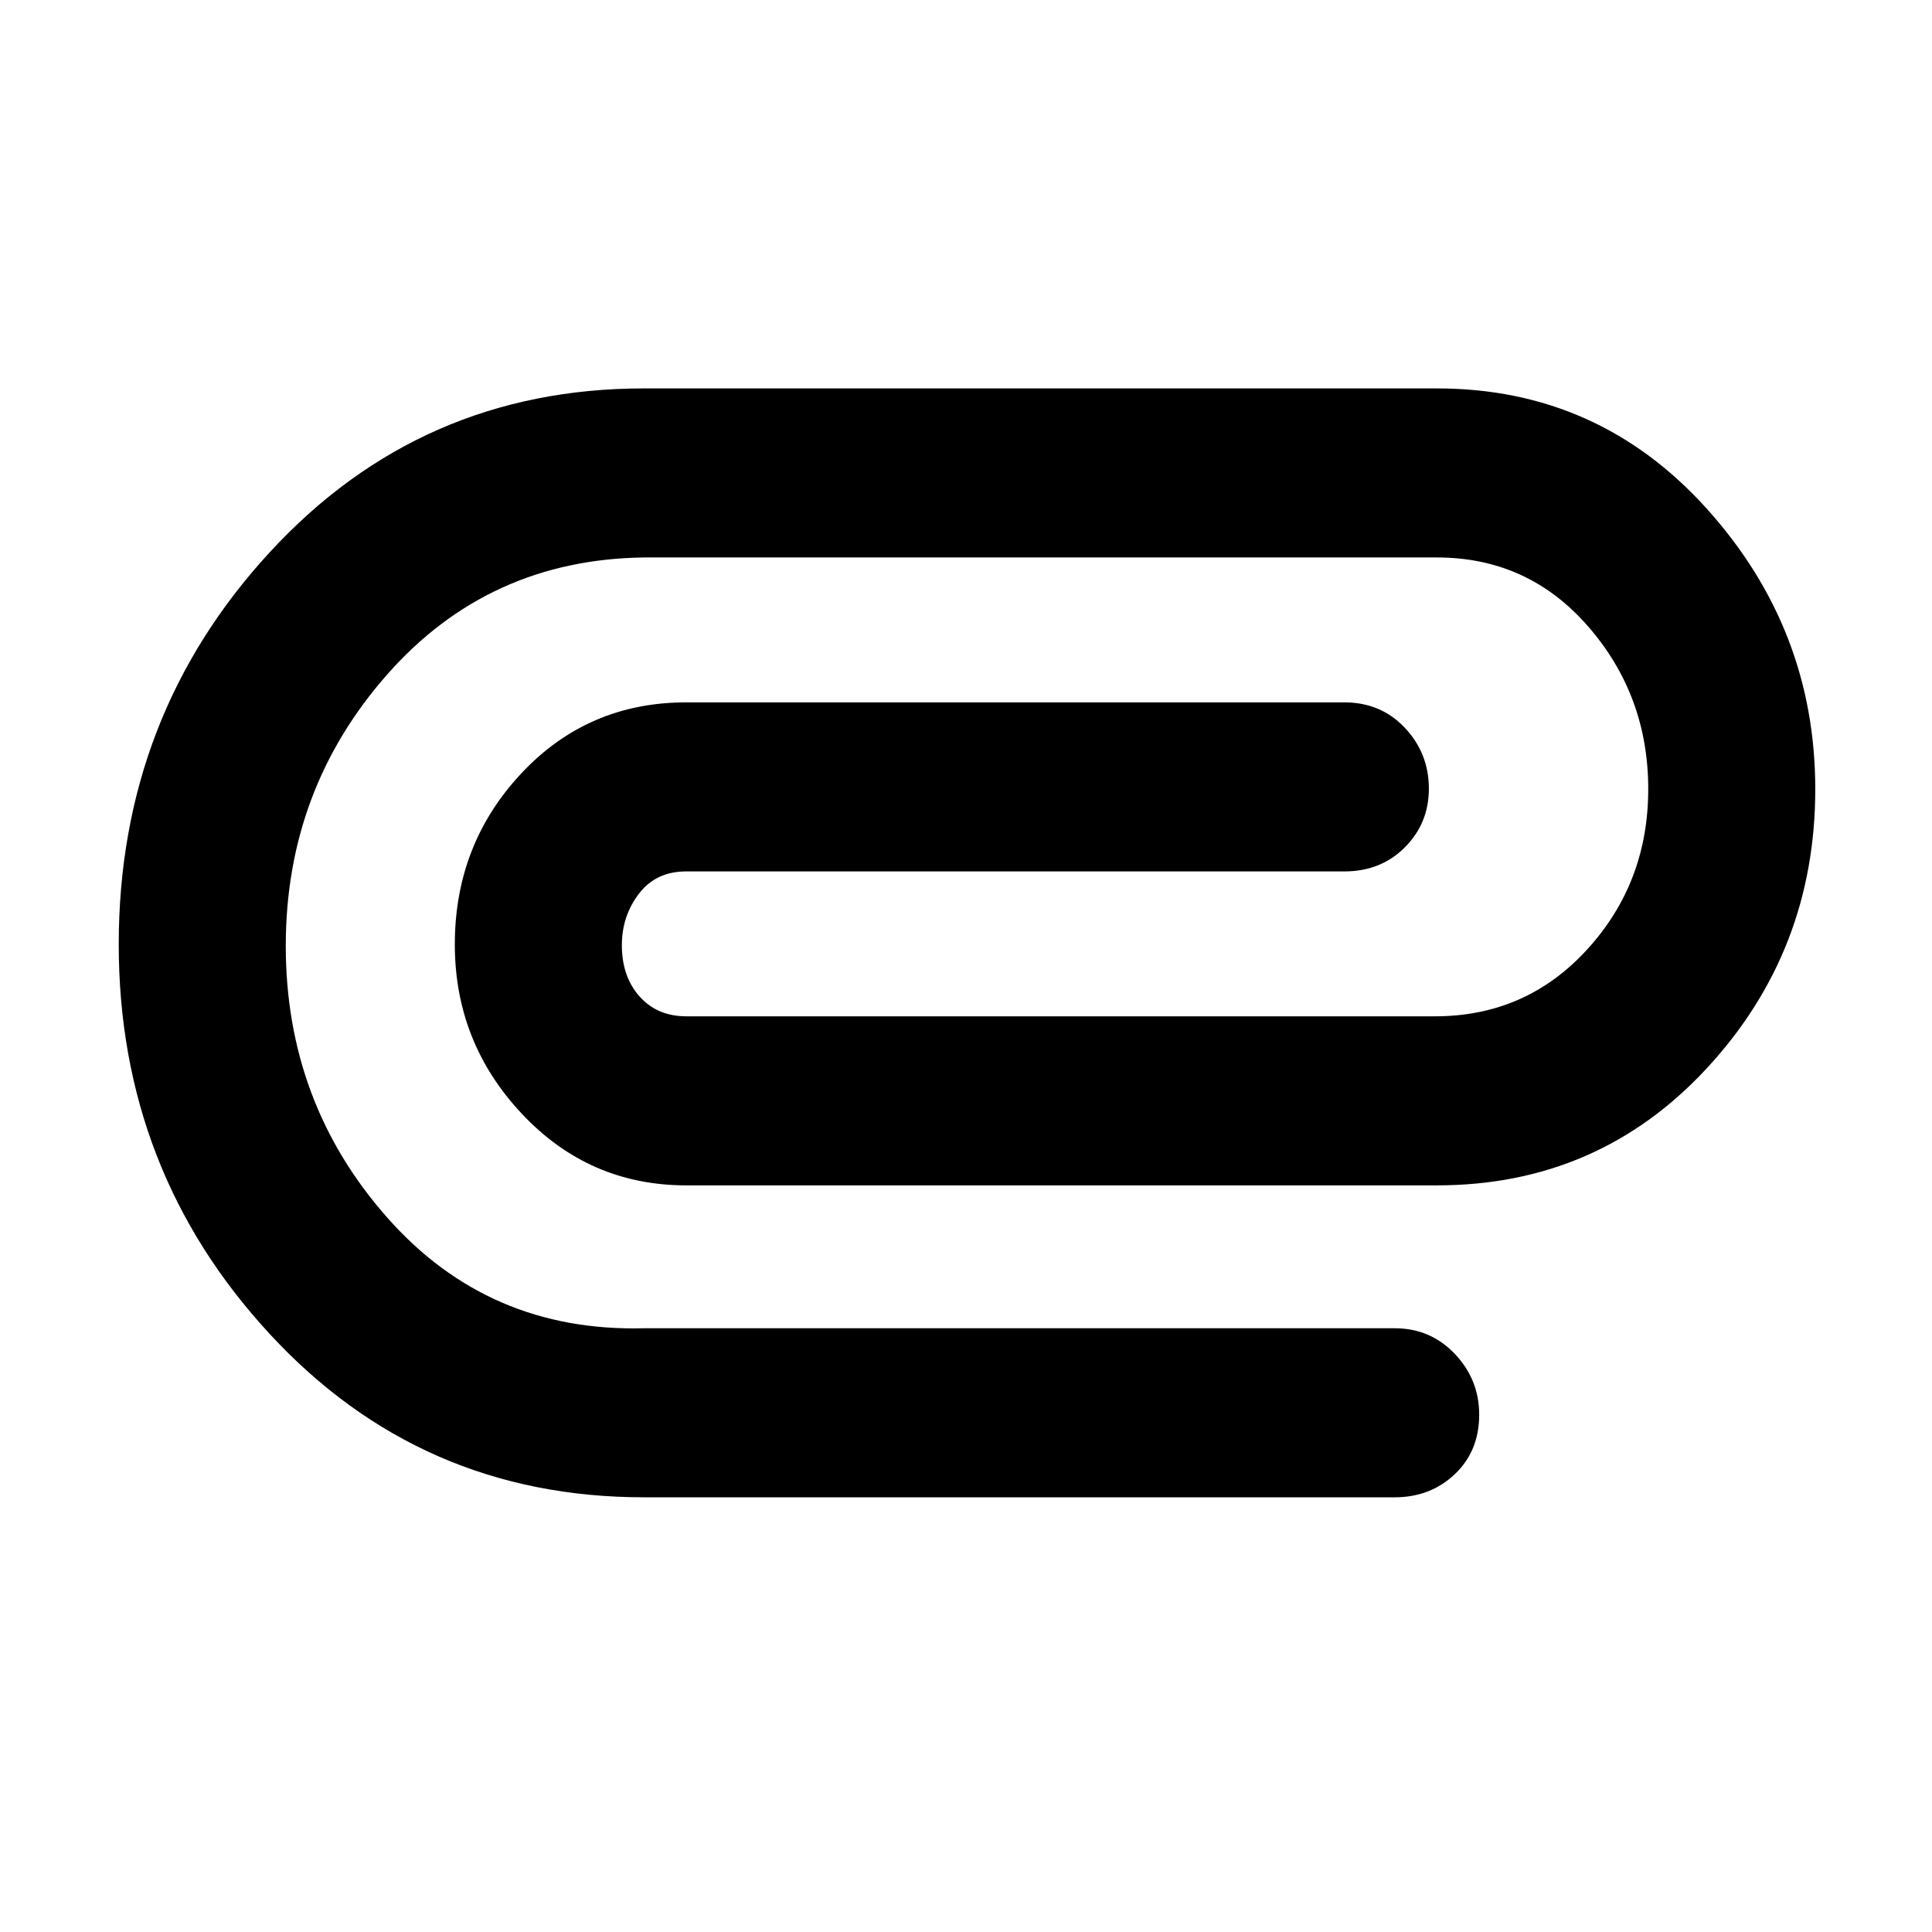 <svg xmlns="http://www.w3.org/2000/svg" height="48" viewBox="0 -960 960 960" width="48"><path d="M320-216q-111 0-186-81.18-75-81.17-75-193.55 0-113.37 75-194.82Q209-767 320-767h394q80.25 0 134.13 59.82Q902-647.35 902-567.88q0 80.47-53.87 138.67Q794.25-371 714-371H341q-48.25 0-81.63-35.5Q226-442 226-490.72q0-49.72 33.05-85Q292.09-611 341-611h327q18.17 0 30.09 12.67Q710-585.66 710-568.11q0 17.14-11.91 29.12Q686.17-527 668-527H341q-15.1 0-23.55 11.12-8.45 11.12-8.45 25.51 0 15.65 8.8 25.51Q326.6-455 341-455h372q45.26.02 75.63-33.19Q819-521.4 819-567.91t-29.85-80.8Q759.3-683 714-683H320q-77.25 1-127.63 58.18Q142-567.64 142-490q0 77.92 50.37 134.97Q242.75-297.98 320-300h373q17.78 0 29.89 12.74T735-257.04q0 18.06-12.11 29.55Q710.78-216 693-216H320Z"/></svg>